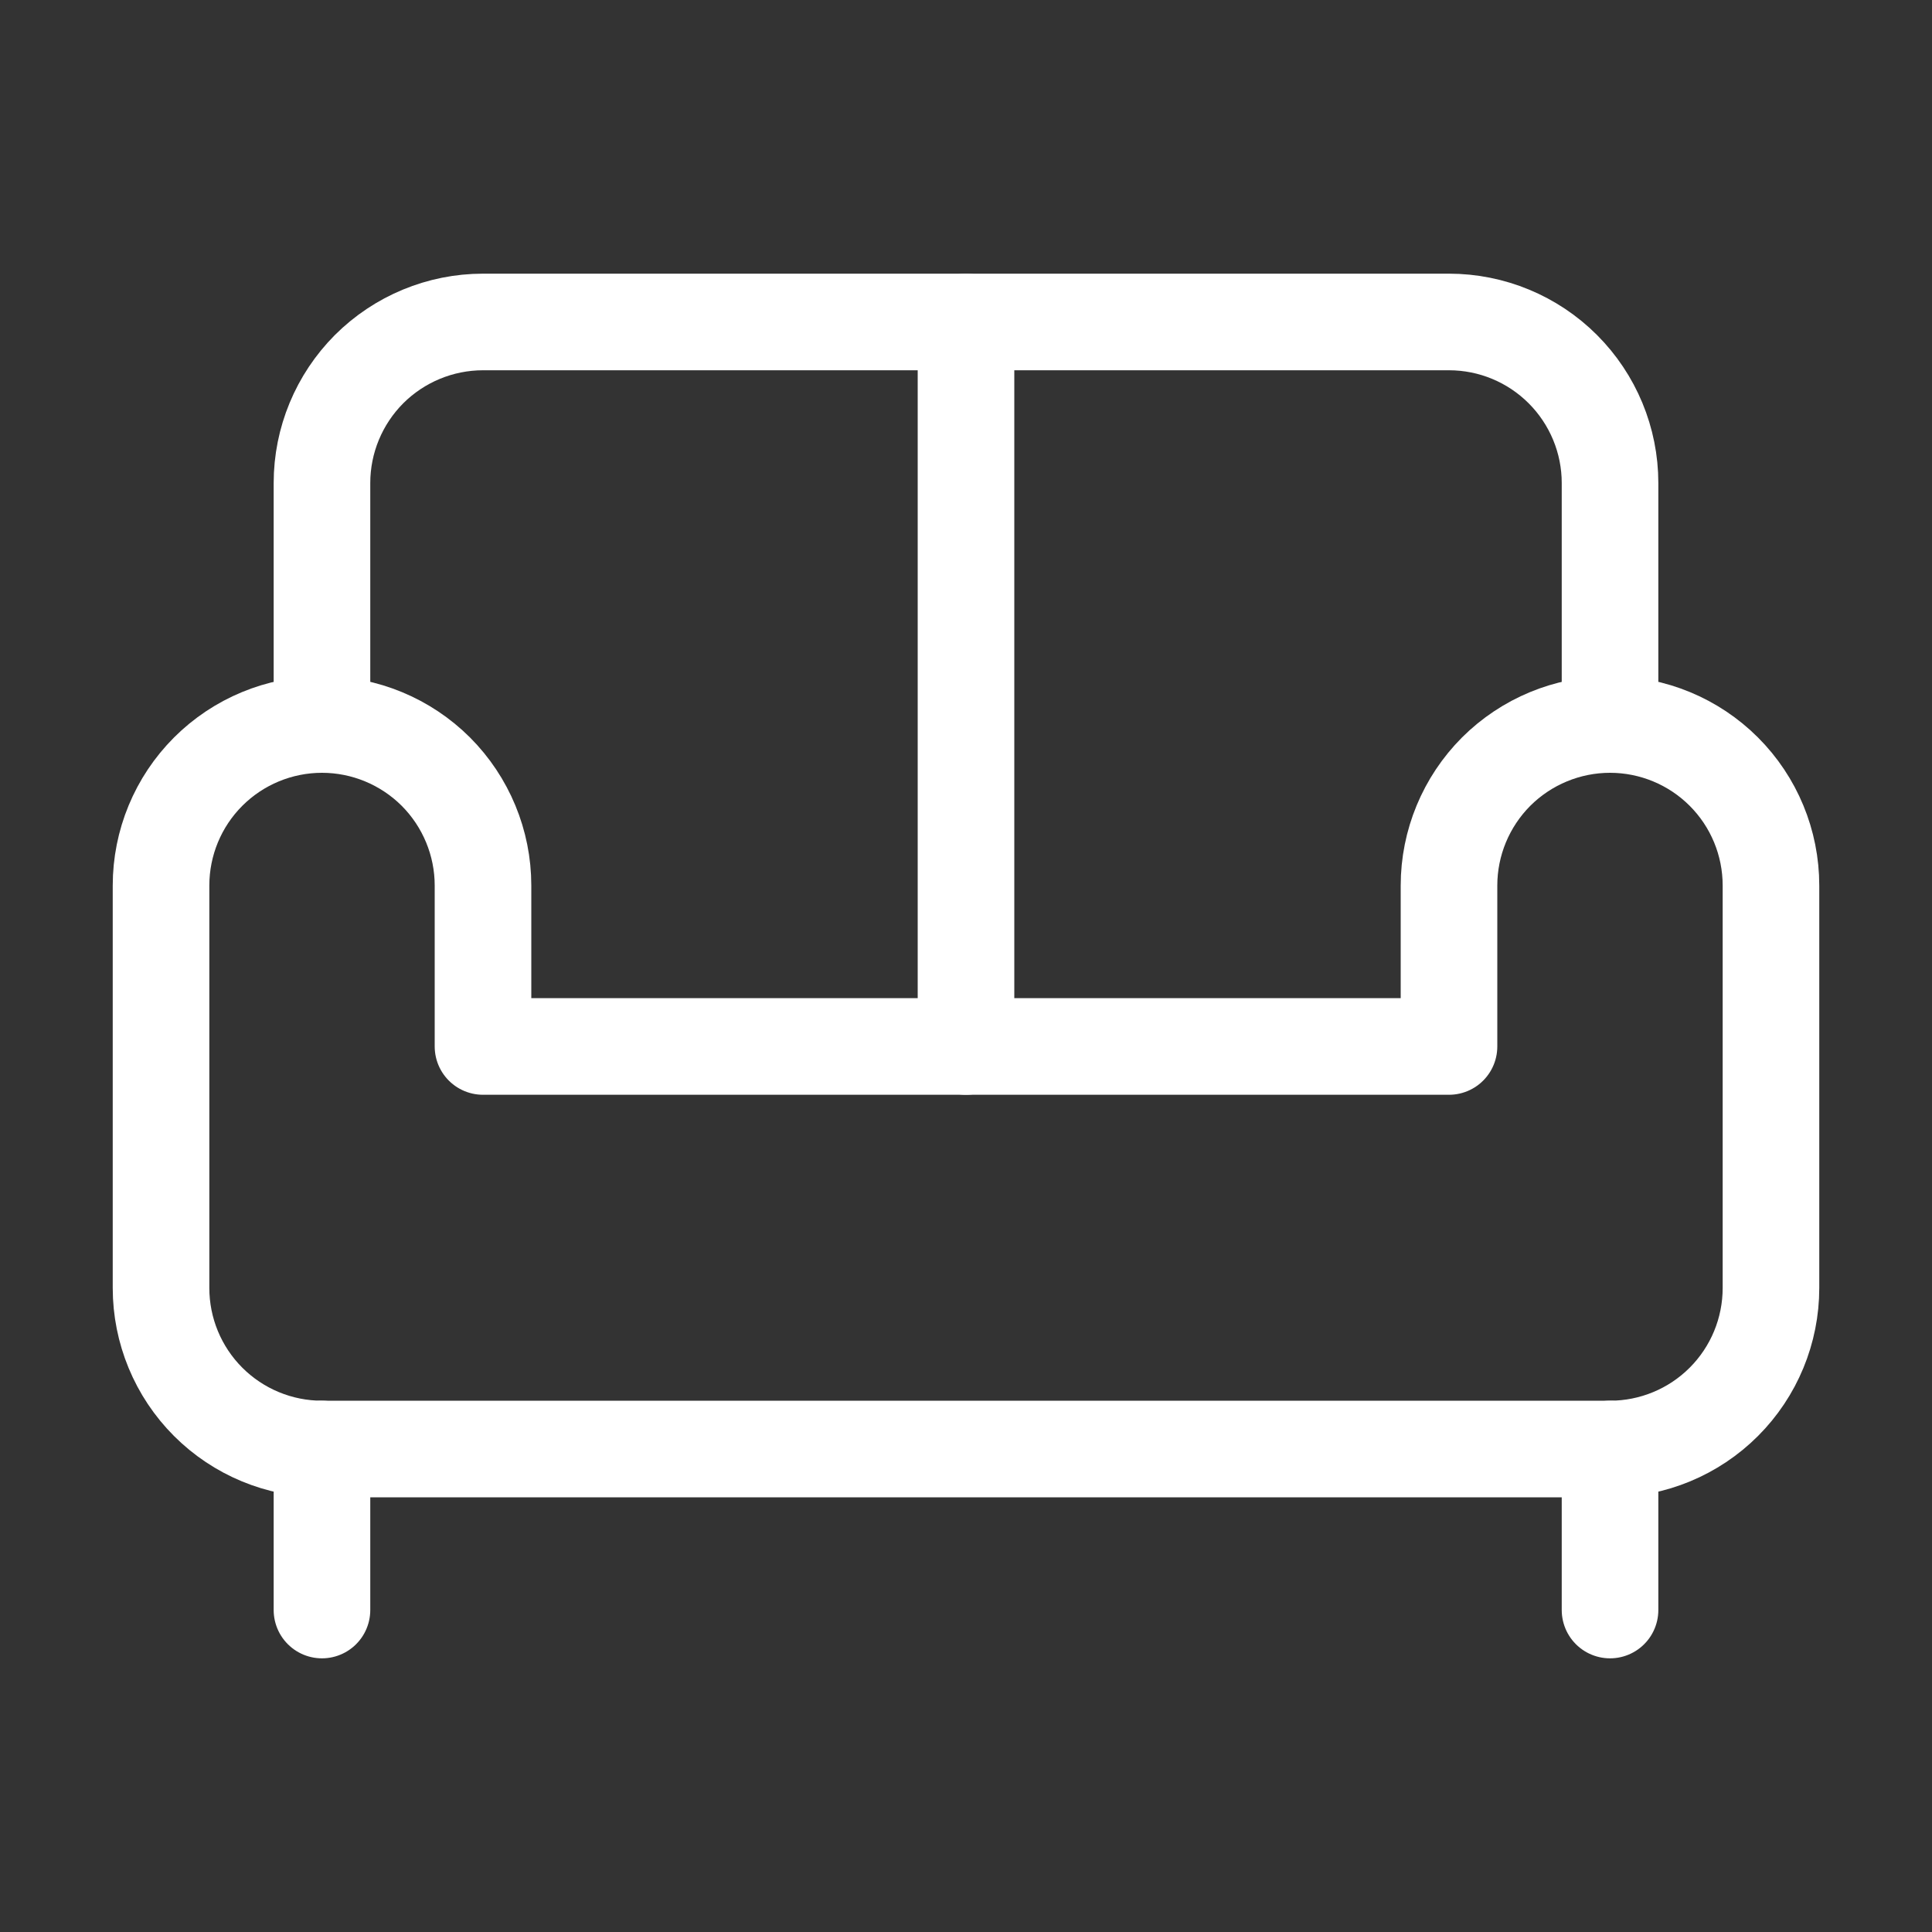 <svg width="20" height="20" viewBox="0 0 20 20" fill="none" xmlns="http://www.w3.org/2000/svg">
<rect x="0" y="0" width="20" height="20" fill="#333333" stroke="none"/>
<g id="sofa">
<path id="Vector" d="M16.667 7.5V5C16.667 4.558 16.491 4.134 16.178 3.821C15.866 3.509 15.442 3.333 15 3.333H5C4.558 3.333 4.134 3.509 3.821 3.821C3.509 4.134 3.333 4.558 3.333 5V7.5" stroke="white" stroke-linecap="round" stroke-linejoin="round"/>
<path id="Vector_2" d="M1.667 9.167V13.333C1.667 13.775 1.842 14.199 2.155 14.512C2.467 14.824 2.891 15 3.333 15H16.667C17.109 15 17.533 14.824 17.845 14.512C18.158 14.199 18.333 13.775 18.333 13.333V9.167C18.333 8.725 18.158 8.301 17.845 7.988C17.533 7.676 17.109 7.5 16.667 7.5C16.225 7.5 15.801 7.676 15.488 7.988C15.176 8.301 15 8.725 15 9.167V10.833H5V9.167C5 8.725 4.824 8.301 4.512 7.988C4.199 7.676 3.775 7.5 3.333 7.5C2.891 7.5 2.467 7.676 2.155 7.988C1.842 8.301 1.667 8.725 1.667 9.167Z" stroke="white" stroke-linecap="round" stroke-linejoin="round"/>
<path id="Vector_3" d="M3.333 15V16.667" stroke="white" stroke-linecap="round" stroke-linejoin="round"/>
<path id="Vector_4" d="M16.667 15V16.667" stroke="white" stroke-linecap="round" stroke-linejoin="round"/>
<path id="Vector_5" d="M10 3.333V10.833" stroke="white" stroke-linecap="round" stroke-linejoin="round"/>
</g>
</svg>
